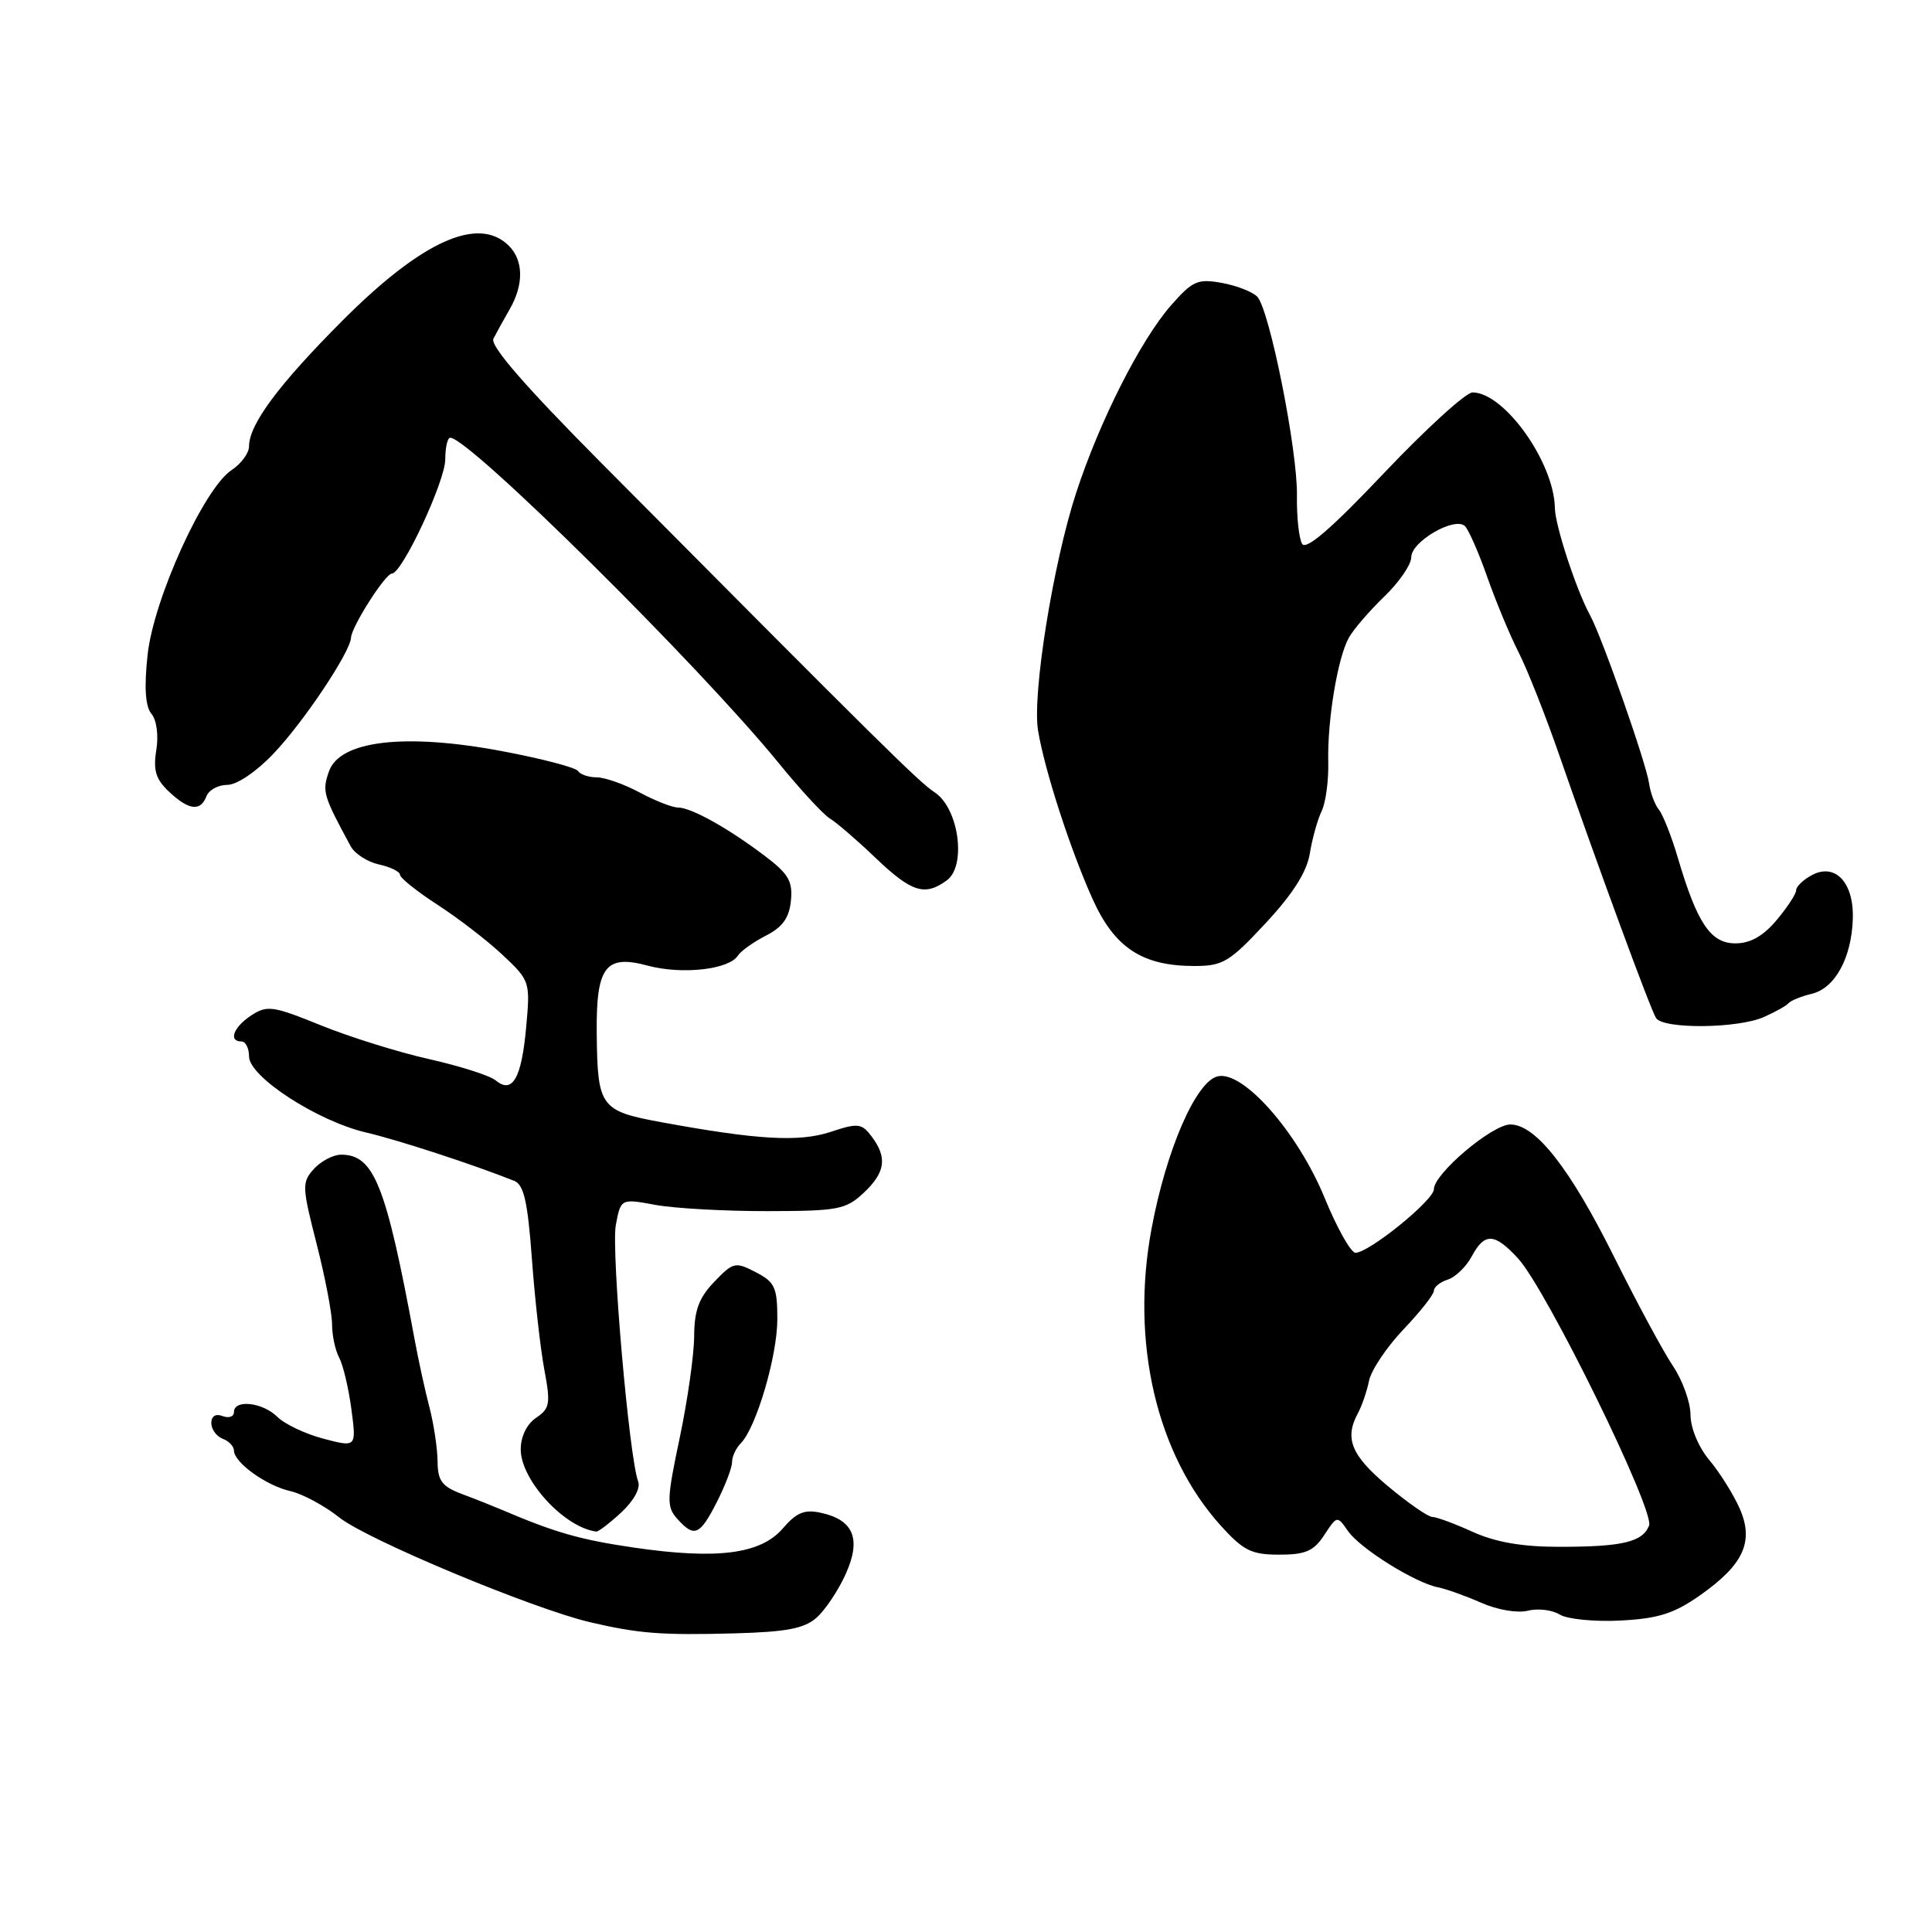 <?xml version="1.0" encoding="UTF-8" standalone="no"?>
<!DOCTYPE svg PUBLIC "-//W3C//DTD SVG 1.1//EN" "http://www.w3.org/Graphics/SVG/1.1/DTD/svg11.dtd" >
<svg xmlns="http://www.w3.org/2000/svg" xmlns:xlink="http://www.w3.org/1999/xlink" version="1.1" viewBox="0 0 256 256">
 <g >
 <path fill="currentColor"
d=" M 108.21 214.34 C 109.35 213.33 111.08 210.74 112.05 208.59 C 114.15 203.95 113.13 201.41 108.80 200.46 C 106.61 199.97 105.56 200.40 103.73 202.52 C 100.80 205.93 95.04 206.67 84.04 205.07 C 76.86 204.02 73.58 203.08 66.50 200.06 C 65.40 199.59 63.04 198.65 61.25 197.98 C 58.55 196.96 58.00 196.23 57.98 193.63 C 57.96 191.91 57.48 188.70 56.91 186.50 C 56.33 184.30 55.45 180.25 54.94 177.50 C 51.14 156.96 49.56 153.00 45.20 153.00 C 44.16 153.00 42.54 153.85 41.60 154.88 C 39.99 156.66 40.01 157.22 41.95 164.80 C 43.08 169.22 44.00 174.03 44.00 175.48 C 44.00 176.94 44.42 178.92 44.94 179.89 C 45.46 180.86 46.19 183.93 46.56 186.72 C 47.23 191.78 47.23 191.78 42.87 190.64 C 40.48 190.01 37.73 188.71 36.76 187.75 C 34.81 185.81 31.00 185.38 31.00 187.11 C 31.00 187.72 30.32 187.95 29.50 187.64 C 28.58 187.28 28.00 187.64 28.00 188.56 C 28.00 189.39 28.68 190.32 29.50 190.64 C 30.33 190.95 31.00 191.66 31.00 192.20 C 31.00 193.78 35.25 196.85 38.47 197.58 C 40.10 197.95 43.02 199.53 44.97 201.08 C 48.62 204.00 70.56 213.16 78.18 214.95 C 84.63 216.46 87.63 216.69 97.32 216.43 C 104.23 216.24 106.58 215.79 108.21 214.34 Z  M 225.23 211.41 C 231.05 207.33 232.45 204.26 230.51 199.87 C 229.69 198.02 227.90 195.15 226.52 193.50 C 225.06 191.76 224.01 189.23 224.00 187.48 C 224.00 185.82 222.95 182.90 221.66 180.98 C 220.38 179.07 216.89 172.60 213.91 166.61 C 208.05 154.83 203.49 149.00 200.13 149.00 C 197.72 149.00 190.00 155.53 190.00 157.57 C 190.00 159.03 181.40 166.00 179.61 166.00 C 179.00 165.99 177.17 162.75 175.54 158.77 C 171.95 150.01 164.67 141.75 161.31 142.63 C 158.44 143.38 154.55 152.34 152.60 162.73 C 149.76 177.80 153.23 192.72 161.77 202.17 C 164.76 205.47 165.82 206.00 169.50 206.00 C 172.99 206.00 174.08 205.53 175.47 203.40 C 177.17 200.81 177.18 200.81 178.63 202.89 C 180.26 205.21 187.52 209.74 190.55 210.33 C 191.62 210.54 194.19 211.46 196.26 212.37 C 198.40 213.32 201.06 213.77 202.44 213.43 C 203.77 213.09 205.68 213.32 206.68 213.94 C 207.68 214.55 211.29 214.91 214.73 214.73 C 219.72 214.47 221.81 213.81 225.23 211.41 Z  M 82.33 200.40 C 83.99 198.85 84.90 197.18 84.56 196.30 C 83.37 193.18 80.97 165.68 81.60 162.32 C 82.26 158.81 82.26 158.81 86.88 159.66 C 89.42 160.12 96.08 160.49 101.69 160.48 C 111.06 160.47 112.08 160.27 114.44 158.06 C 117.33 155.35 117.60 153.38 115.49 150.58 C 114.17 148.84 113.68 148.78 110.07 149.98 C 105.89 151.36 100.37 151.04 87.59 148.69 C 79.55 147.21 79.17 146.69 79.07 136.94 C 78.98 128.09 80.21 126.44 85.82 127.95 C 90.34 129.17 96.57 128.48 97.76 126.64 C 98.17 126.01 99.85 124.81 101.50 123.97 C 103.70 122.85 104.58 121.61 104.80 119.35 C 105.06 116.77 104.48 115.78 101.30 113.38 C 96.46 109.72 91.58 107.00 89.83 107.00 C 89.08 107.00 86.79 106.10 84.74 105.00 C 82.69 103.90 80.13 103.00 79.06 103.00 C 77.99 103.00 76.89 102.62 76.60 102.17 C 76.32 101.71 71.78 100.52 66.52 99.53 C 53.66 97.11 45.02 98.12 43.59 102.21 C 42.66 104.87 42.81 105.38 46.47 112.14 C 47.01 113.13 48.70 114.21 50.22 114.55 C 51.75 114.88 53.00 115.50 53.00 115.91 C 53.00 116.32 55.26 118.13 58.01 119.91 C 60.77 121.70 64.66 124.70 66.65 126.58 C 70.22 129.94 70.27 130.10 69.72 136.11 C 69.11 142.88 67.90 144.99 65.70 143.17 C 64.94 142.53 60.98 141.27 56.91 140.35 C 52.83 139.44 46.37 137.42 42.54 135.87 C 36.16 133.28 35.39 133.17 33.29 134.55 C 30.94 136.09 30.22 138.00 32.00 138.00 C 32.55 138.00 33.00 138.90 33.00 139.99 C 33.00 142.67 42.05 148.55 48.50 150.06 C 52.78 151.06 62.59 154.26 68.14 156.47 C 69.42 156.99 69.92 159.22 70.48 166.81 C 70.87 172.14 71.61 178.75 72.13 181.50 C 72.97 185.99 72.86 186.64 71.03 187.87 C 69.80 188.70 69.00 190.35 69.00 192.05 C 69.00 196.12 74.78 202.41 79.01 202.94 C 79.29 202.97 80.78 201.83 82.33 200.40 Z  M 94.98 199.04 C 96.09 196.86 97.00 194.48 97.00 193.74 C 97.00 193.00 97.52 191.88 98.15 191.25 C 100.19 189.21 103.00 179.70 103.00 174.81 C 103.00 170.59 102.68 169.89 100.14 168.57 C 97.43 167.17 97.15 167.23 94.64 169.85 C 92.60 171.98 92.00 173.63 91.98 177.05 C 91.97 179.50 91.11 185.55 90.07 190.50 C 88.34 198.70 88.31 199.66 89.74 201.25 C 92.00 203.77 92.72 203.47 94.98 199.04 Z  M 233.70 134.77 C 235.24 134.09 236.72 133.26 237.00 132.92 C 237.28 132.59 238.66 132.02 240.08 131.68 C 243.16 130.93 245.34 126.93 245.51 121.74 C 245.66 116.94 243.18 114.30 240.08 115.96 C 238.94 116.57 238.00 117.47 238.00 117.96 C 238.00 118.45 236.83 120.23 235.41 121.92 C 233.62 124.05 231.93 125.00 229.94 125.00 C 226.67 125.00 224.87 122.33 222.31 113.62 C 221.48 110.80 220.35 107.96 219.82 107.30 C 219.28 106.64 218.69 105.06 218.51 103.80 C 218.13 101.10 212.27 84.40 210.68 81.50 C 208.87 78.19 206.07 69.65 206.03 67.33 C 205.94 61.29 199.33 52.00 195.12 52.00 C 194.24 52.00 188.97 56.80 183.41 62.66 C 176.48 69.98 173.08 72.93 172.54 72.07 C 172.12 71.38 171.81 68.50 171.85 65.66 C 171.95 59.72 168.23 41.07 166.60 39.32 C 165.99 38.68 163.89 37.85 161.92 37.49 C 158.70 36.91 158.03 37.20 155.16 40.47 C 151.14 45.05 145.69 55.81 142.59 65.32 C 139.53 74.70 136.75 92.05 137.55 96.82 C 138.43 102.11 141.83 112.59 144.78 119.14 C 147.68 125.58 151.35 128.00 158.25 128.00 C 162.04 128.00 162.91 127.48 167.70 122.33 C 171.32 118.44 173.16 115.54 173.56 113.08 C 173.88 111.11 174.59 108.58 175.13 107.46 C 175.67 106.34 176.06 103.42 176.00 100.96 C 175.87 95.45 177.24 87.17 178.73 84.50 C 179.34 83.40 181.45 80.95 183.42 79.05 C 185.39 77.16 187.00 74.81 187.00 73.83 C 187.00 71.74 192.80 68.40 194.12 69.72 C 194.61 70.21 195.95 73.26 197.08 76.49 C 198.22 79.72 200.08 84.20 201.22 86.43 C 202.36 88.67 204.78 94.78 206.59 100.00 C 211.67 114.64 218.66 133.65 219.43 134.89 C 220.36 136.38 230.21 136.30 233.70 134.77 Z  M 125.46 116.65 C 128.09 114.73 127.05 107.11 123.86 105.00 C 121.73 103.59 117.12 99.04 79.71 61.38 C 69.57 51.17 64.91 45.81 65.38 44.88 C 65.77 44.12 66.73 42.38 67.52 41.00 C 69.42 37.73 69.38 34.52 67.43 32.57 C 63.41 28.55 55.93 31.91 45.40 42.46 C 36.94 50.94 33.01 56.22 33.00 59.13 C 33.00 60.03 31.96 61.45 30.70 62.28 C 27.02 64.69 20.32 79.44 19.55 86.83 C 19.09 91.13 19.26 93.61 20.07 94.59 C 20.76 95.41 21.03 97.45 20.71 99.41 C 20.28 102.07 20.64 103.25 22.39 104.90 C 25.03 107.38 26.57 107.56 27.36 105.50 C 27.68 104.67 28.92 104.00 30.12 104.00 C 31.39 104.00 33.98 102.25 36.25 99.85 C 40.22 95.69 46.42 86.40 46.51 84.51 C 46.57 83.05 51.06 76.00 51.93 76.00 C 53.28 76.00 59.00 63.76 59.00 60.86 C 59.00 59.29 59.30 58.00 59.66 58.00 C 62.16 58.00 92.56 88.10 103.09 101.00 C 106.00 104.58 109.09 107.92 109.94 108.44 C 110.80 108.95 113.53 111.30 116.00 113.66 C 120.80 118.24 122.54 118.79 125.46 116.65 Z  M 195.14 202.98 C 192.74 201.89 190.33 201.00 189.78 201.00 C 189.23 201.00 186.58 199.16 183.89 196.91 C 179.03 192.84 178.12 190.60 179.94 187.24 C 180.46 186.28 181.12 184.35 181.41 182.94 C 181.70 181.54 183.75 178.48 185.97 176.15 C 188.19 173.82 190.00 171.52 190.00 171.03 C 190.00 170.54 190.83 169.87 191.84 169.55 C 192.85 169.23 194.28 167.85 195.01 166.48 C 196.72 163.30 198.03 163.35 201.15 166.75 C 204.91 170.84 219.29 200.17 218.51 202.15 C 217.65 204.34 214.93 204.97 206.50 204.96 C 201.68 204.96 198.14 204.34 195.14 202.98 Z "/>
</g>
</svg>